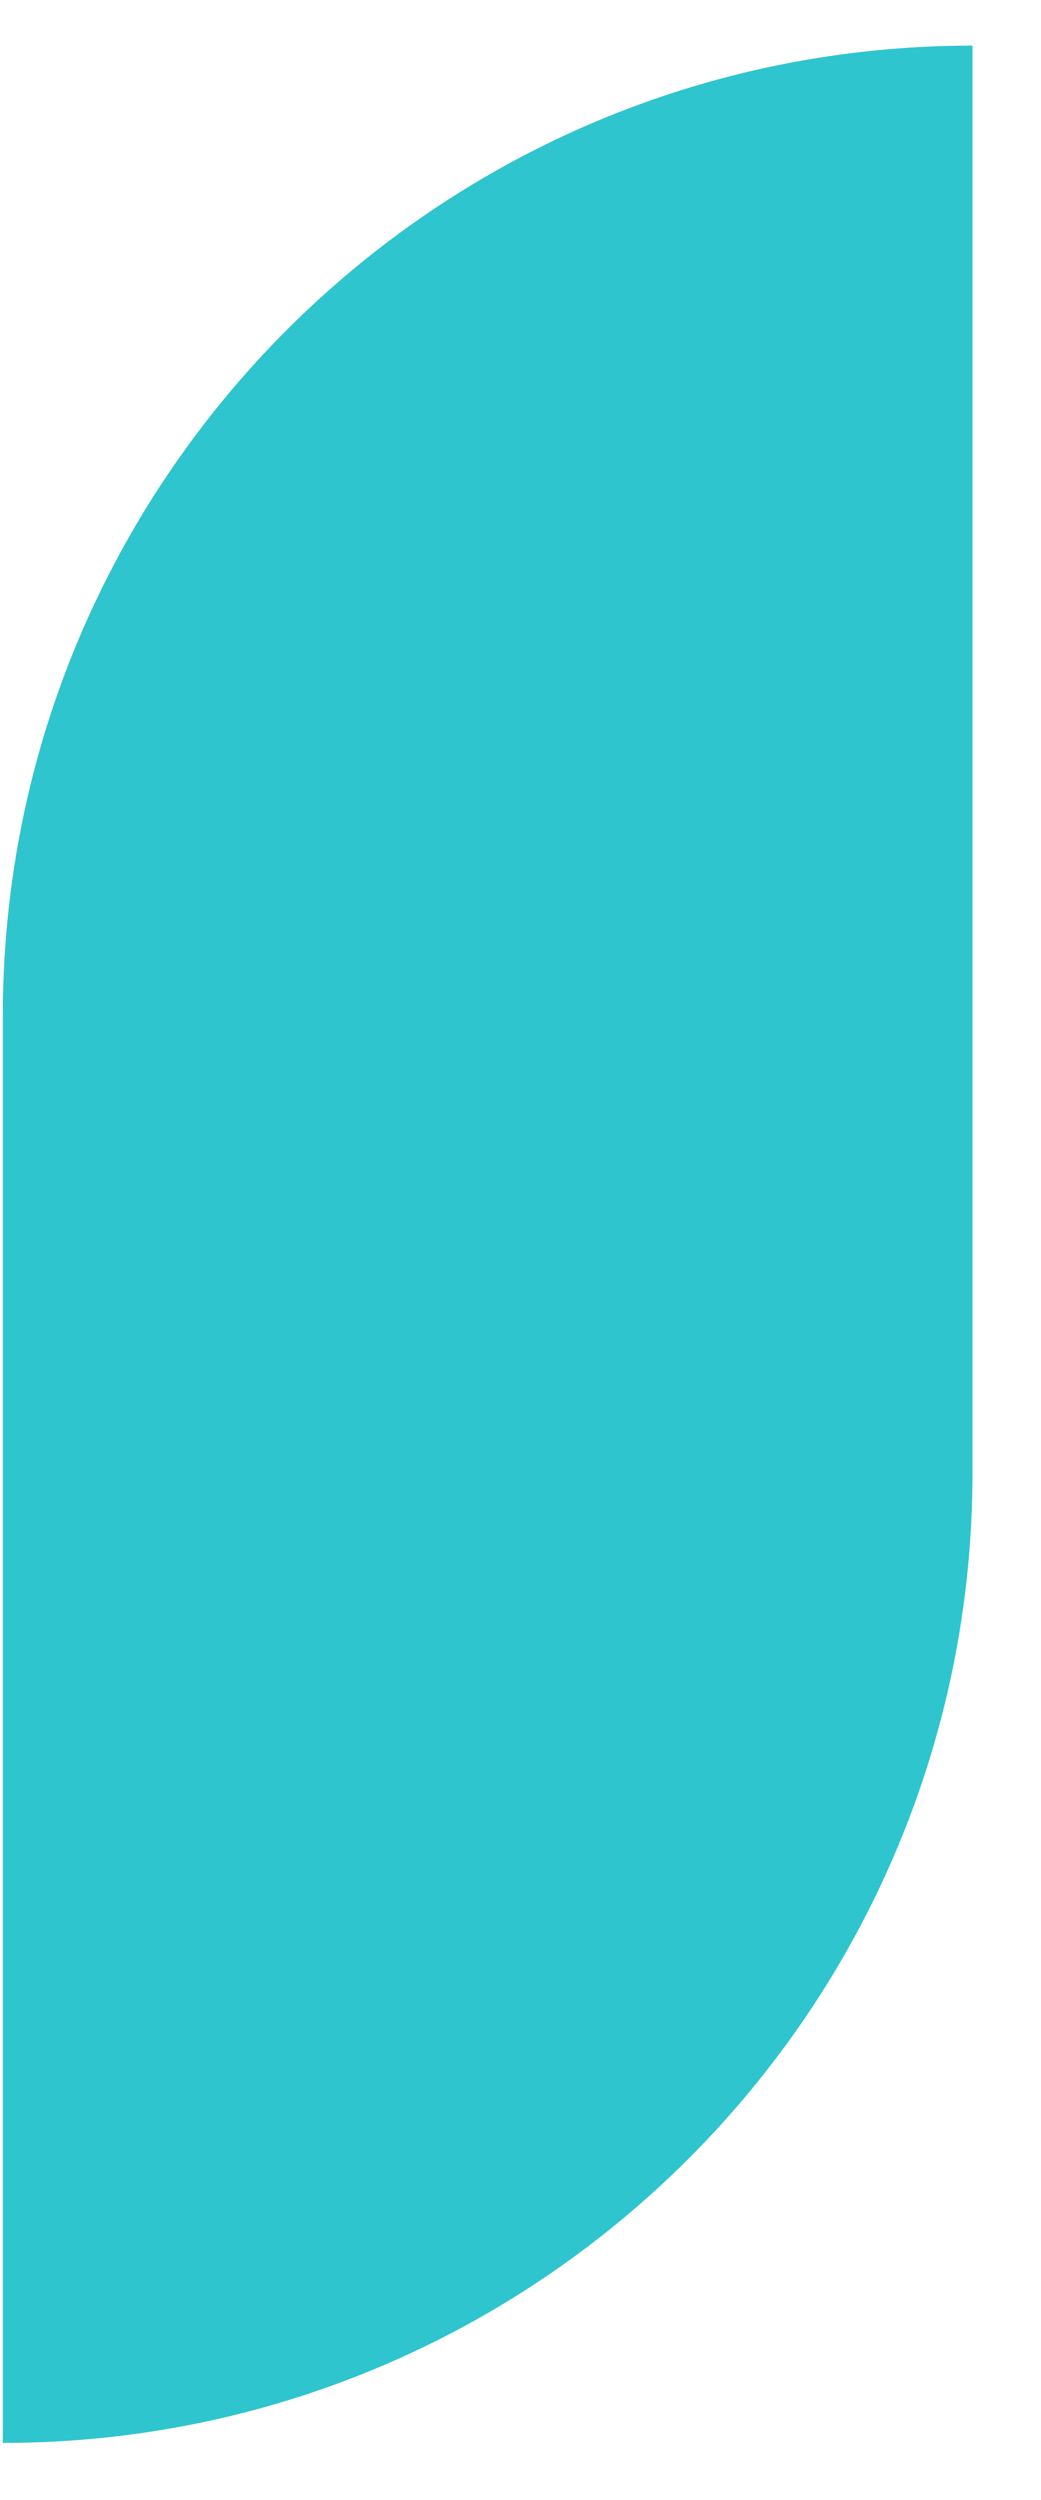 <svg width="10" height="24" viewBox="0 0 10 24" fill="none" xmlns="http://www.w3.org/2000/svg">
<path d="M9.342 14.137V0.438C4.198 0.438 0.027 4.609 0.027 9.753V23.452C5.172 23.452 9.342 19.282 9.342 14.137Z" fill="#2EC5CE"/>
</svg>
